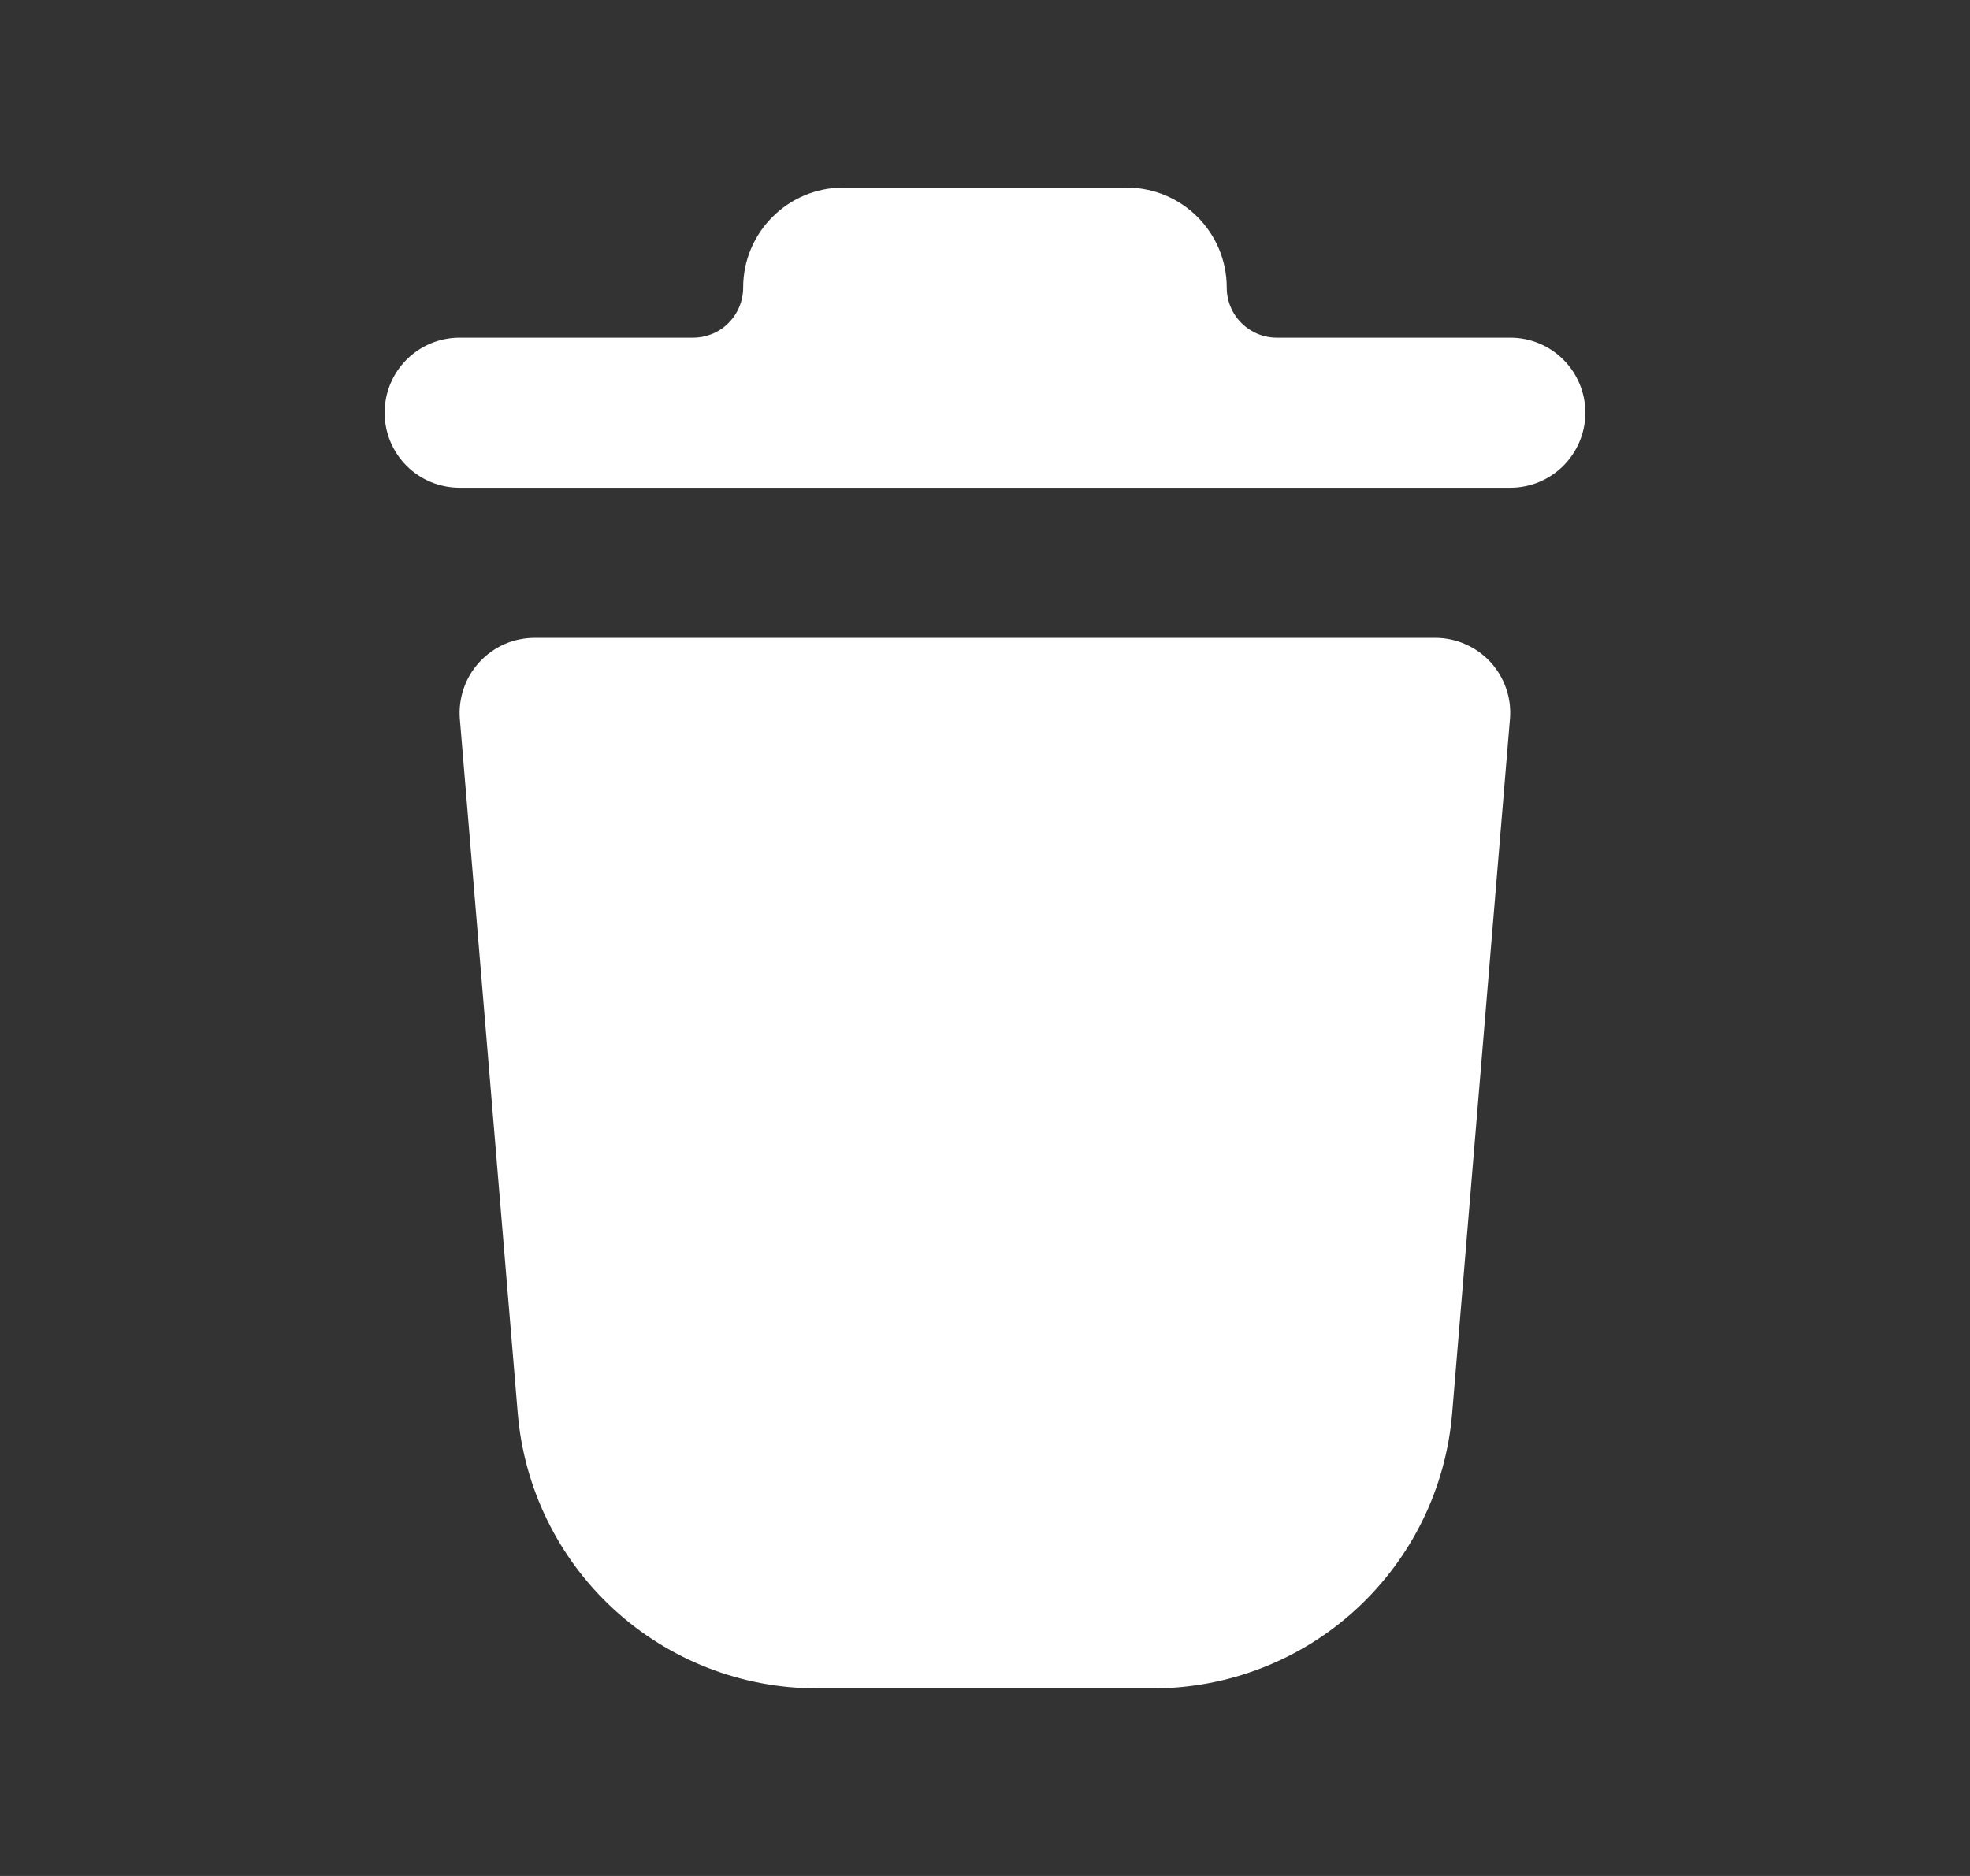 <svg width="21" height="20" viewBox="0 0 21 20" fill="none" xmlns="http://www.w3.org/2000/svg">
<rect x="0" y="0" width="21" height="20" fill="#333333" stroke="none"/>
<g clip-path="url(#clip0_55_12965)">
<path fill-rule="evenodd" clip-rule="evenodd" d="M8.988 2C8.4 2 7.922 2.478 7.922 3.066C7.922 3.137 7.908 3.206 7.881 3.271C7.854 3.336 7.815 3.394 7.765 3.444C7.716 3.494 7.657 3.533 7.592 3.56C7.527 3.586 7.458 3.6 7.388 3.6H4.9C4.687 3.6 4.484 3.684 4.334 3.834C4.184 3.984 4.1 4.188 4.1 4.4C4.1 4.612 4.184 4.816 4.334 4.966C4.484 5.116 4.687 5.2 4.9 5.2H16.1C16.312 5.2 16.515 5.116 16.665 4.966C16.815 4.816 16.9 4.612 16.9 4.4C16.9 4.188 16.815 3.984 16.665 3.834C16.515 3.684 16.312 3.6 16.1 3.6H13.61C13.469 3.6 13.333 3.543 13.233 3.443C13.133 3.343 13.077 3.208 13.077 3.066C13.077 2.478 12.6 2 12.011 2H8.988ZM5.7 6.8C5.589 6.8 5.479 6.823 5.378 6.867C5.277 6.912 5.186 6.977 5.111 7.058C5.036 7.14 4.978 7.236 4.943 7.34C4.907 7.445 4.893 7.556 4.902 7.666L5.519 15.066C5.586 15.866 5.951 16.612 6.541 17.155C7.132 17.698 7.905 18 8.708 18H12.292C13.094 18 13.868 17.698 14.458 17.155C15.049 16.611 15.414 15.866 15.48 15.066L16.096 7.666C16.106 7.556 16.092 7.445 16.056 7.341C16.02 7.236 15.963 7.14 15.888 7.058C15.813 6.977 15.722 6.912 15.621 6.868C15.52 6.823 15.41 6.8 15.3 6.8H5.7Z" fill="white"/>
</g>
<defs>
<clipPath id="clip0_55_12965">
<rect width="20" height="20" fill="white" transform="translate(0.1)"/>
</clipPath>
</defs>
</svg>
